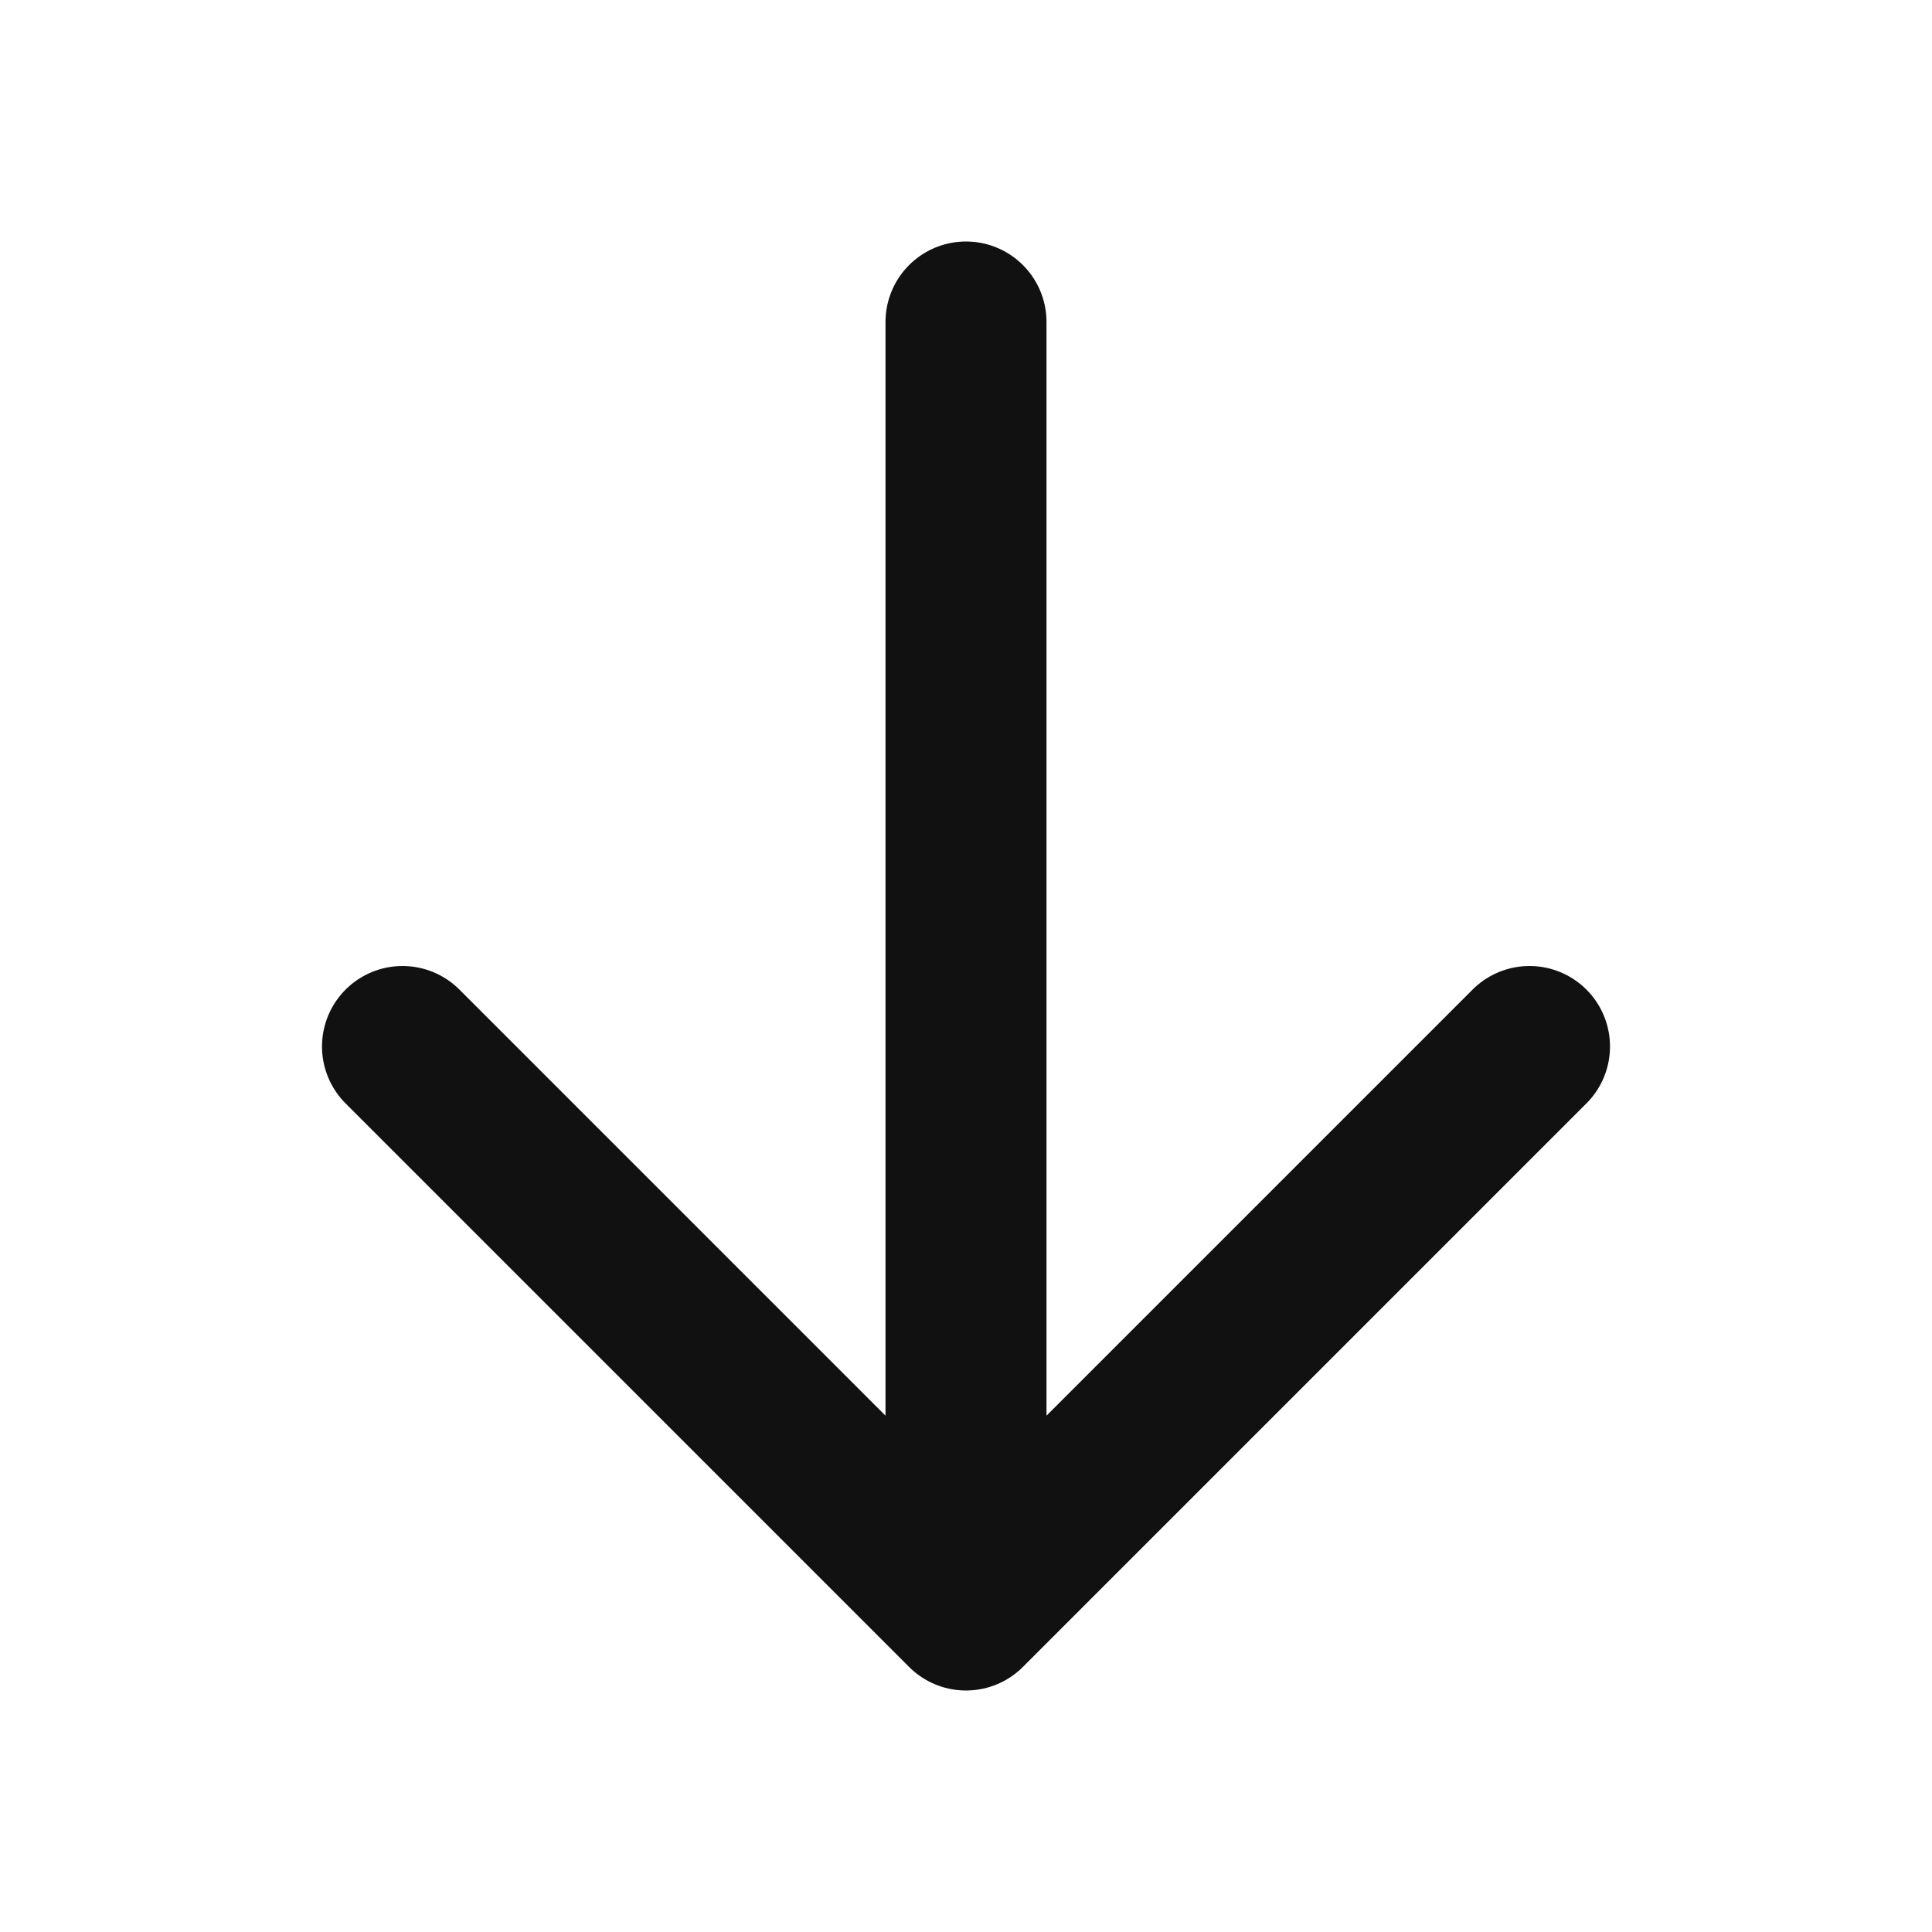 <svg width="24" height="24" viewBox="0 0 24 24" fill="none" xmlns="http://www.w3.org/2000/svg">
<path d="M12 20V4M5 13L12 20L19 13" stroke="#111111" stroke-width="2" stroke-linecap="round" stroke-linejoin="round"/>
</svg>
